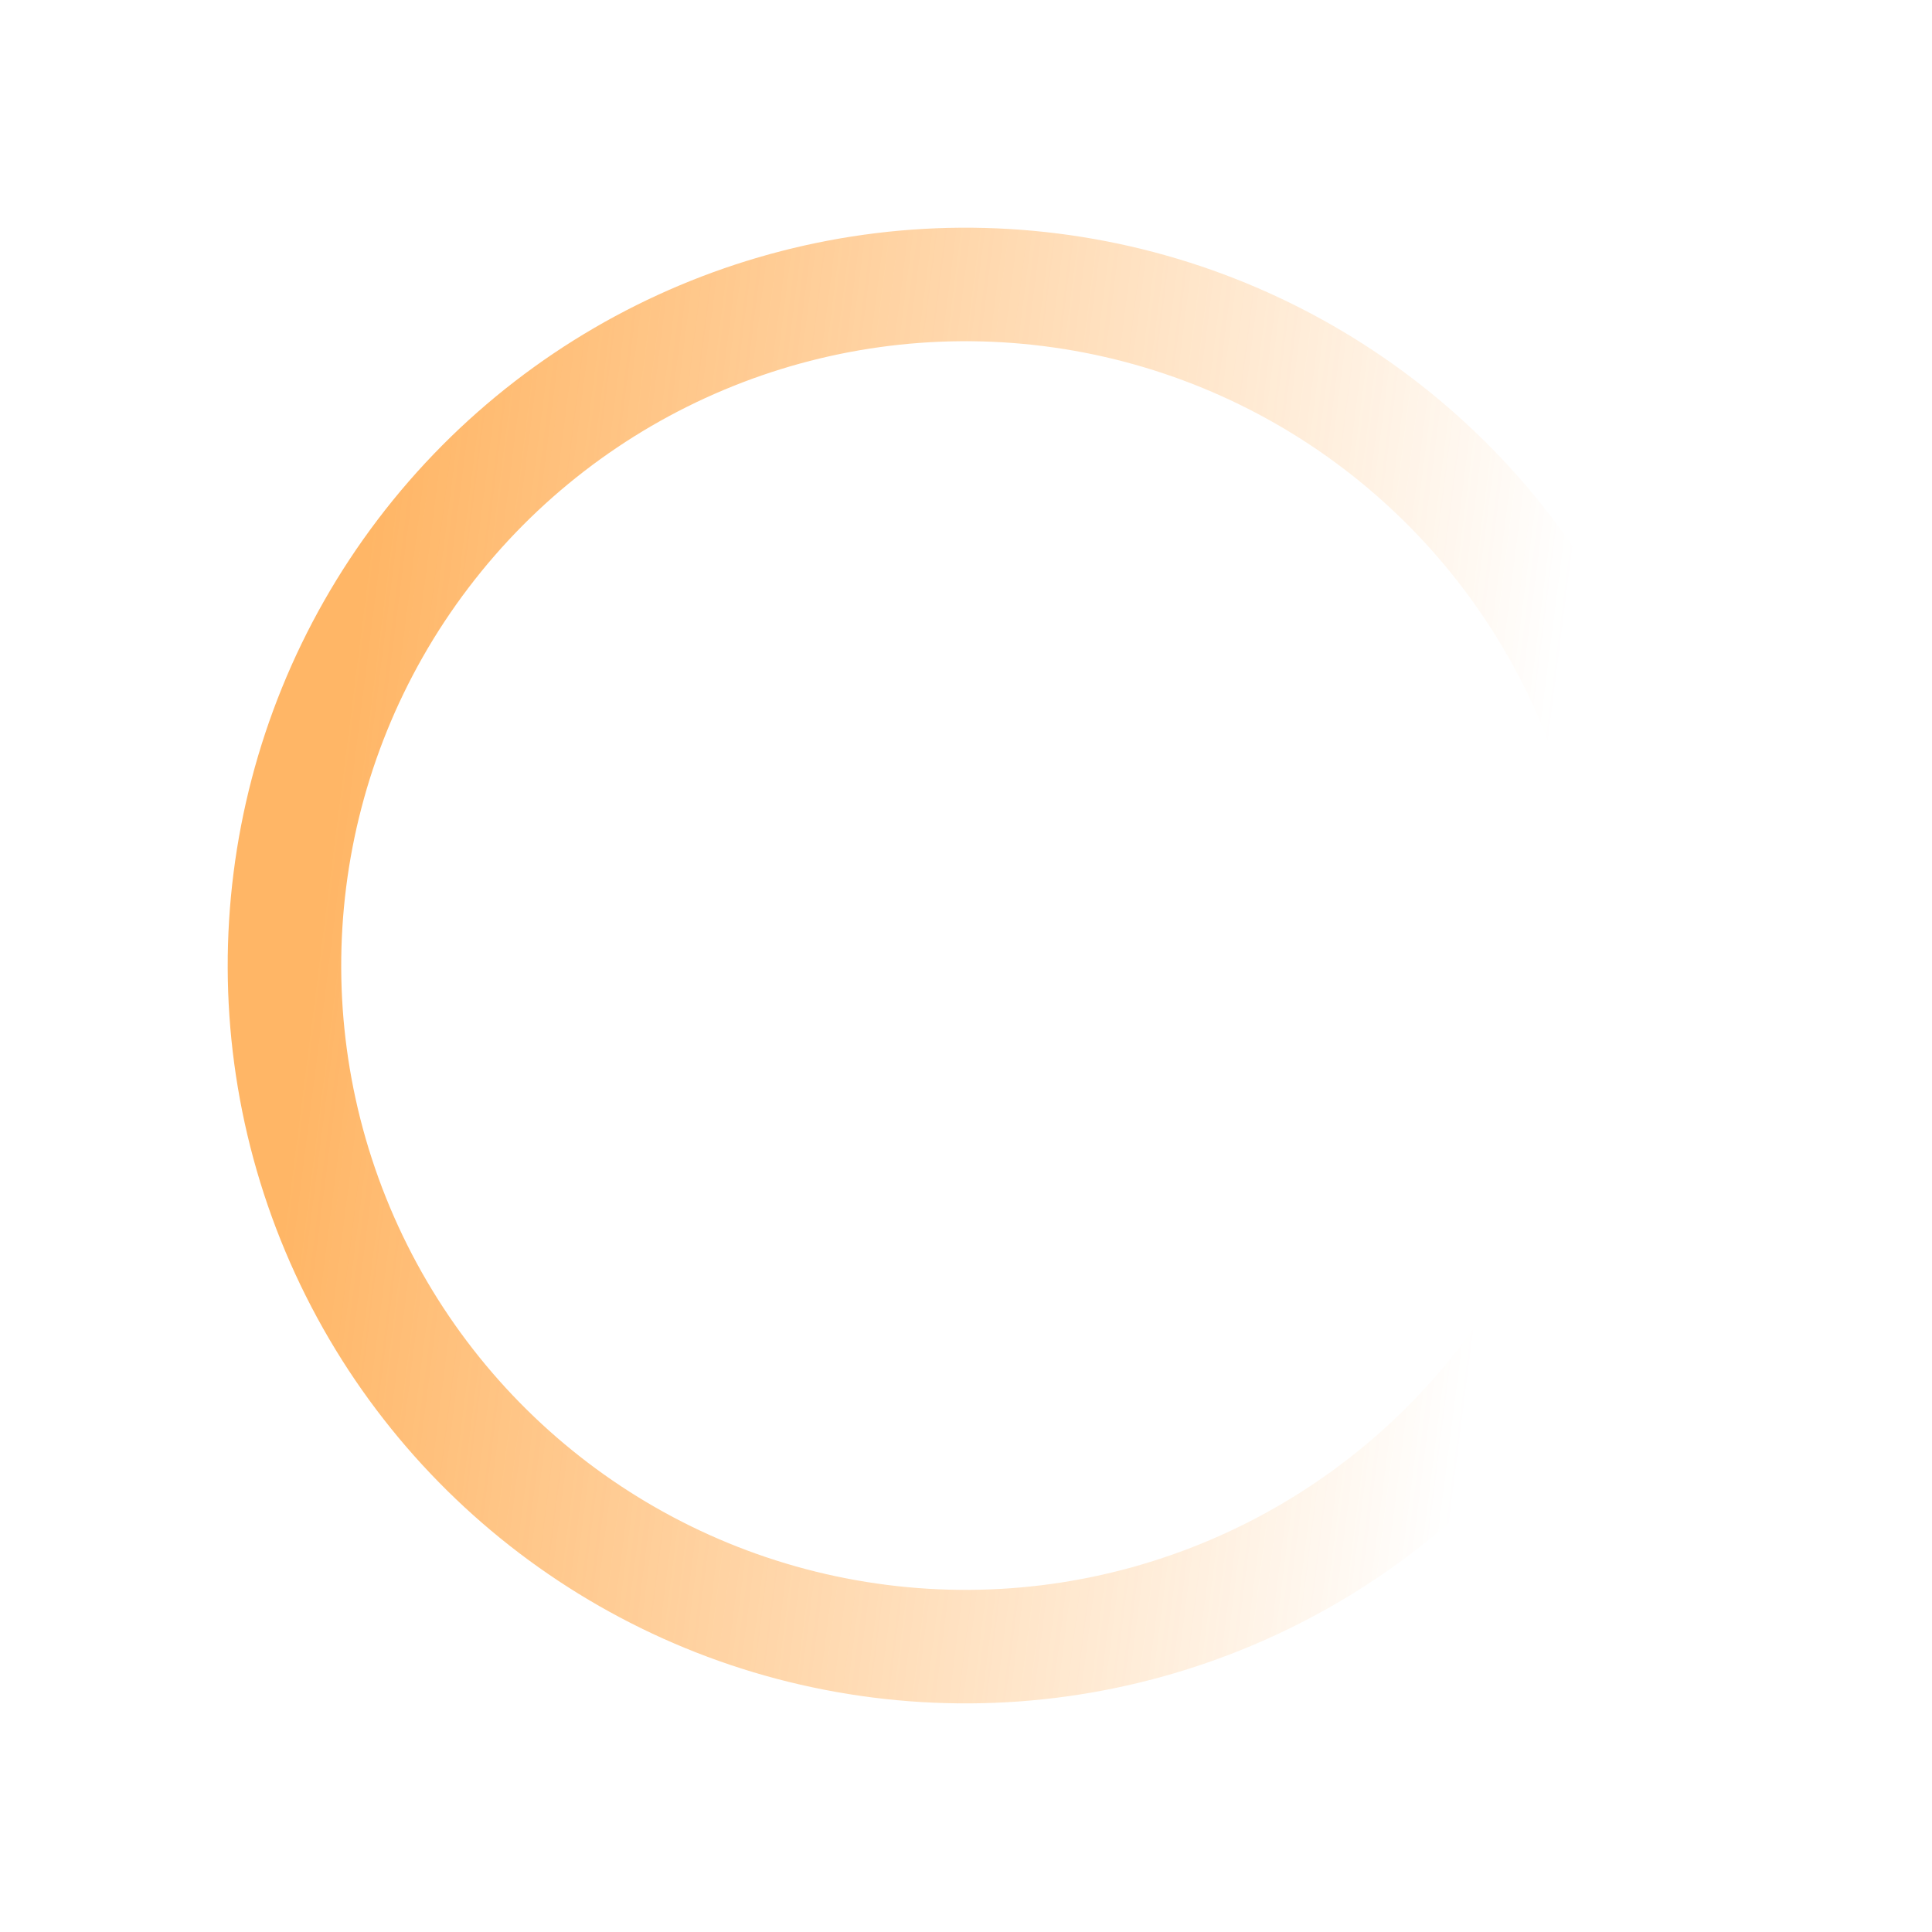 <svg width="851" height="851" viewBox="0 0 851 851" fill="none" xmlns="http://www.w3.org/2000/svg">
<g opacity="0.6" filter="url(#filter0_f_686_10196)">
<circle cx="425.3" cy="425.3" r="300" transform="rotate(-82.785 425.3 425.3)" stroke="url(#paint0_linear_686_10196)" stroke-width="50"/>
</g>
<defs>
<filter id="filter0_f_686_10196" x="0.266" y="0.265" width="850.069" height="850.07" filterUnits="userSpaceOnUse" color-interpolation-filters="sRGB">
<feFlood flood-opacity="0" result="BackgroundImageFix"/>
<feBlend mode="normal" in="SourceGraphic" in2="BackgroundImageFix" result="shape"/>
<feGaussianBlur stdDeviation="50" result="effect1_foregroundBlur_686_10196"/>
</filter>
<linearGradient id="paint0_linear_686_10196" x1="425.3" y1="141.8" x2="425.3" y2="668.3" gradientUnits="userSpaceOnUse">
<stop stop-color="#FF8500"/>
<stop offset="0.505" stop-color="#FF8500" stop-opacity="0.5"/>
<stop offset="1" stop-color="#FF8500" stop-opacity="0"/>
<stop offset="1" stop-color="#FF8500" stop-opacity="0"/>
</linearGradient>
</defs>
</svg>
